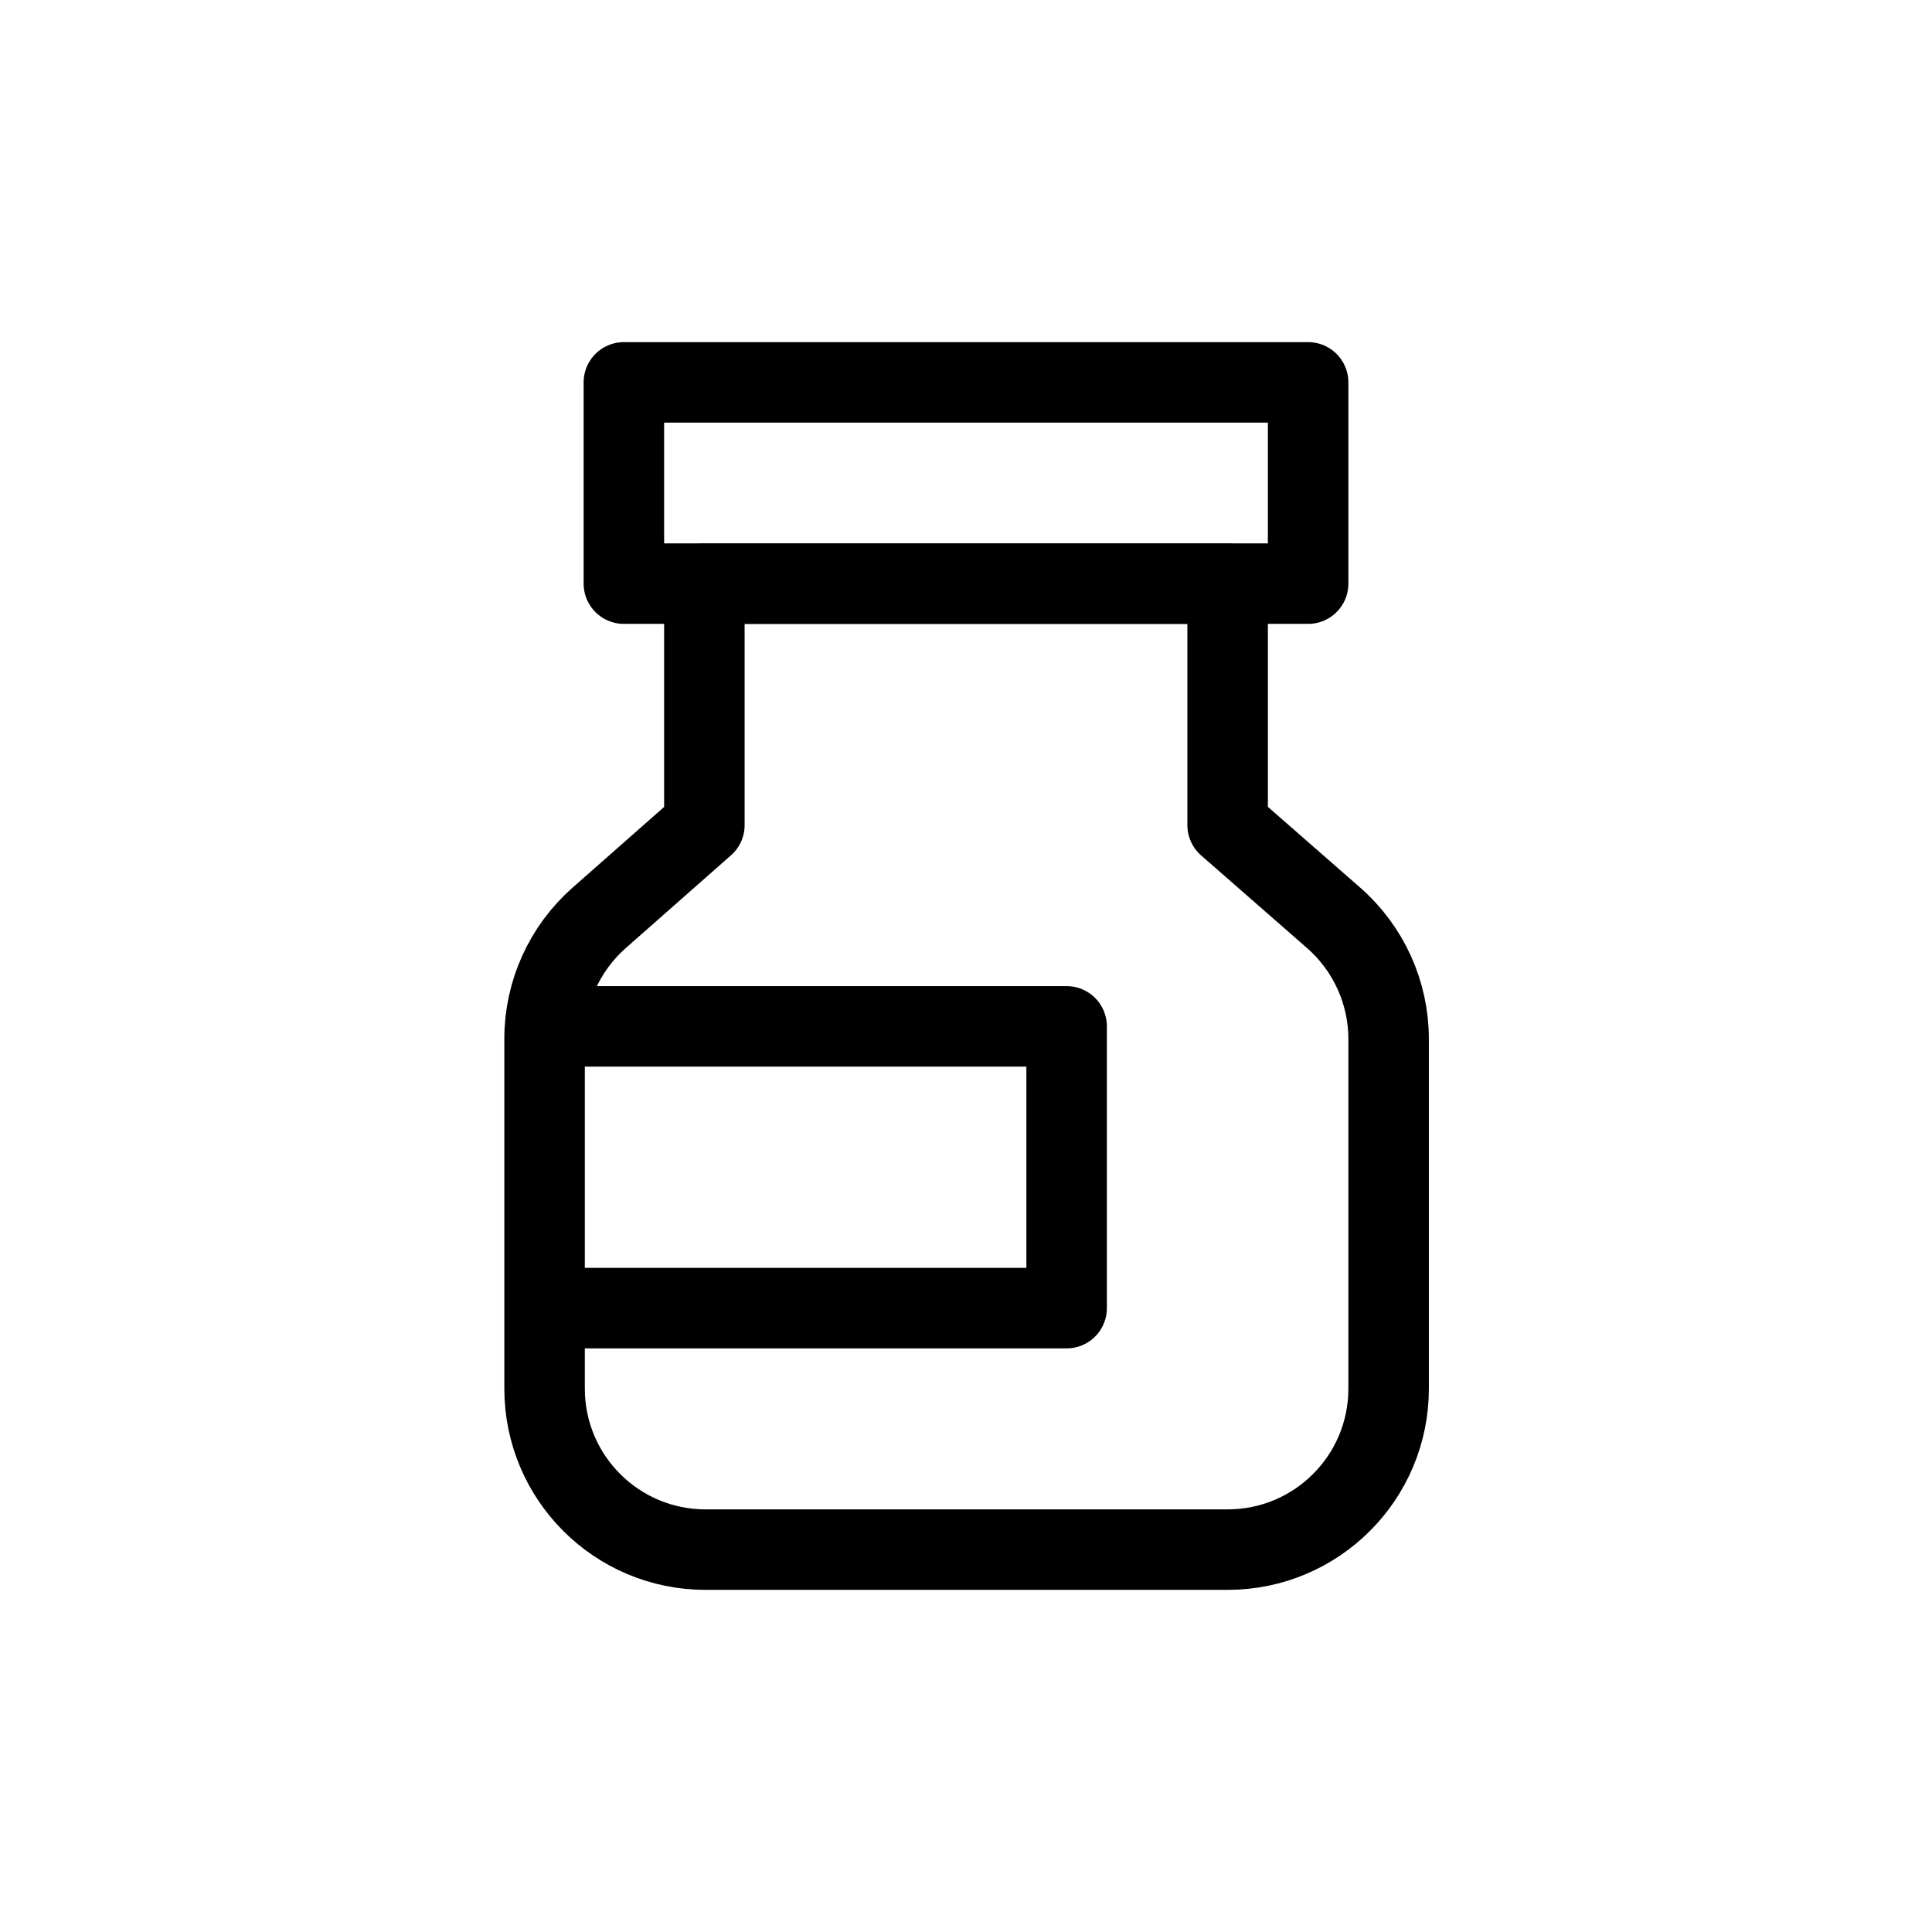 <svg width="24" height="24" viewBox="0 0 24 24" fill="none" xmlns="http://www.w3.org/2000/svg">
<path d="M16.25 4.75V7.25H7.75L7.75 4.75L16.25 4.75Z" stroke="currentColor" stroke-linecap="round" stroke-linejoin="round"/>
<path d="M15.25 7.25V10.25L16.567 11.402C17.001 11.782 17.25 12.331 17.25 12.908V17.25C17.25 18.355 16.355 19.25 15.25 19.25H8.765C7.66 19.25 6.765 18.355 6.765 17.25L6.765 12.903C6.765 12.329 7.012 11.783 7.442 11.403L8.75 10.25L8.75 7.25L15.25 7.25Z" stroke="currentColor" stroke-linecap="round" stroke-linejoin="round"/>
<path d="M7 16.25H13.25V12.75H7" stroke="currentColor" stroke-linecap="round" stroke-linejoin="round"/>
</svg>
